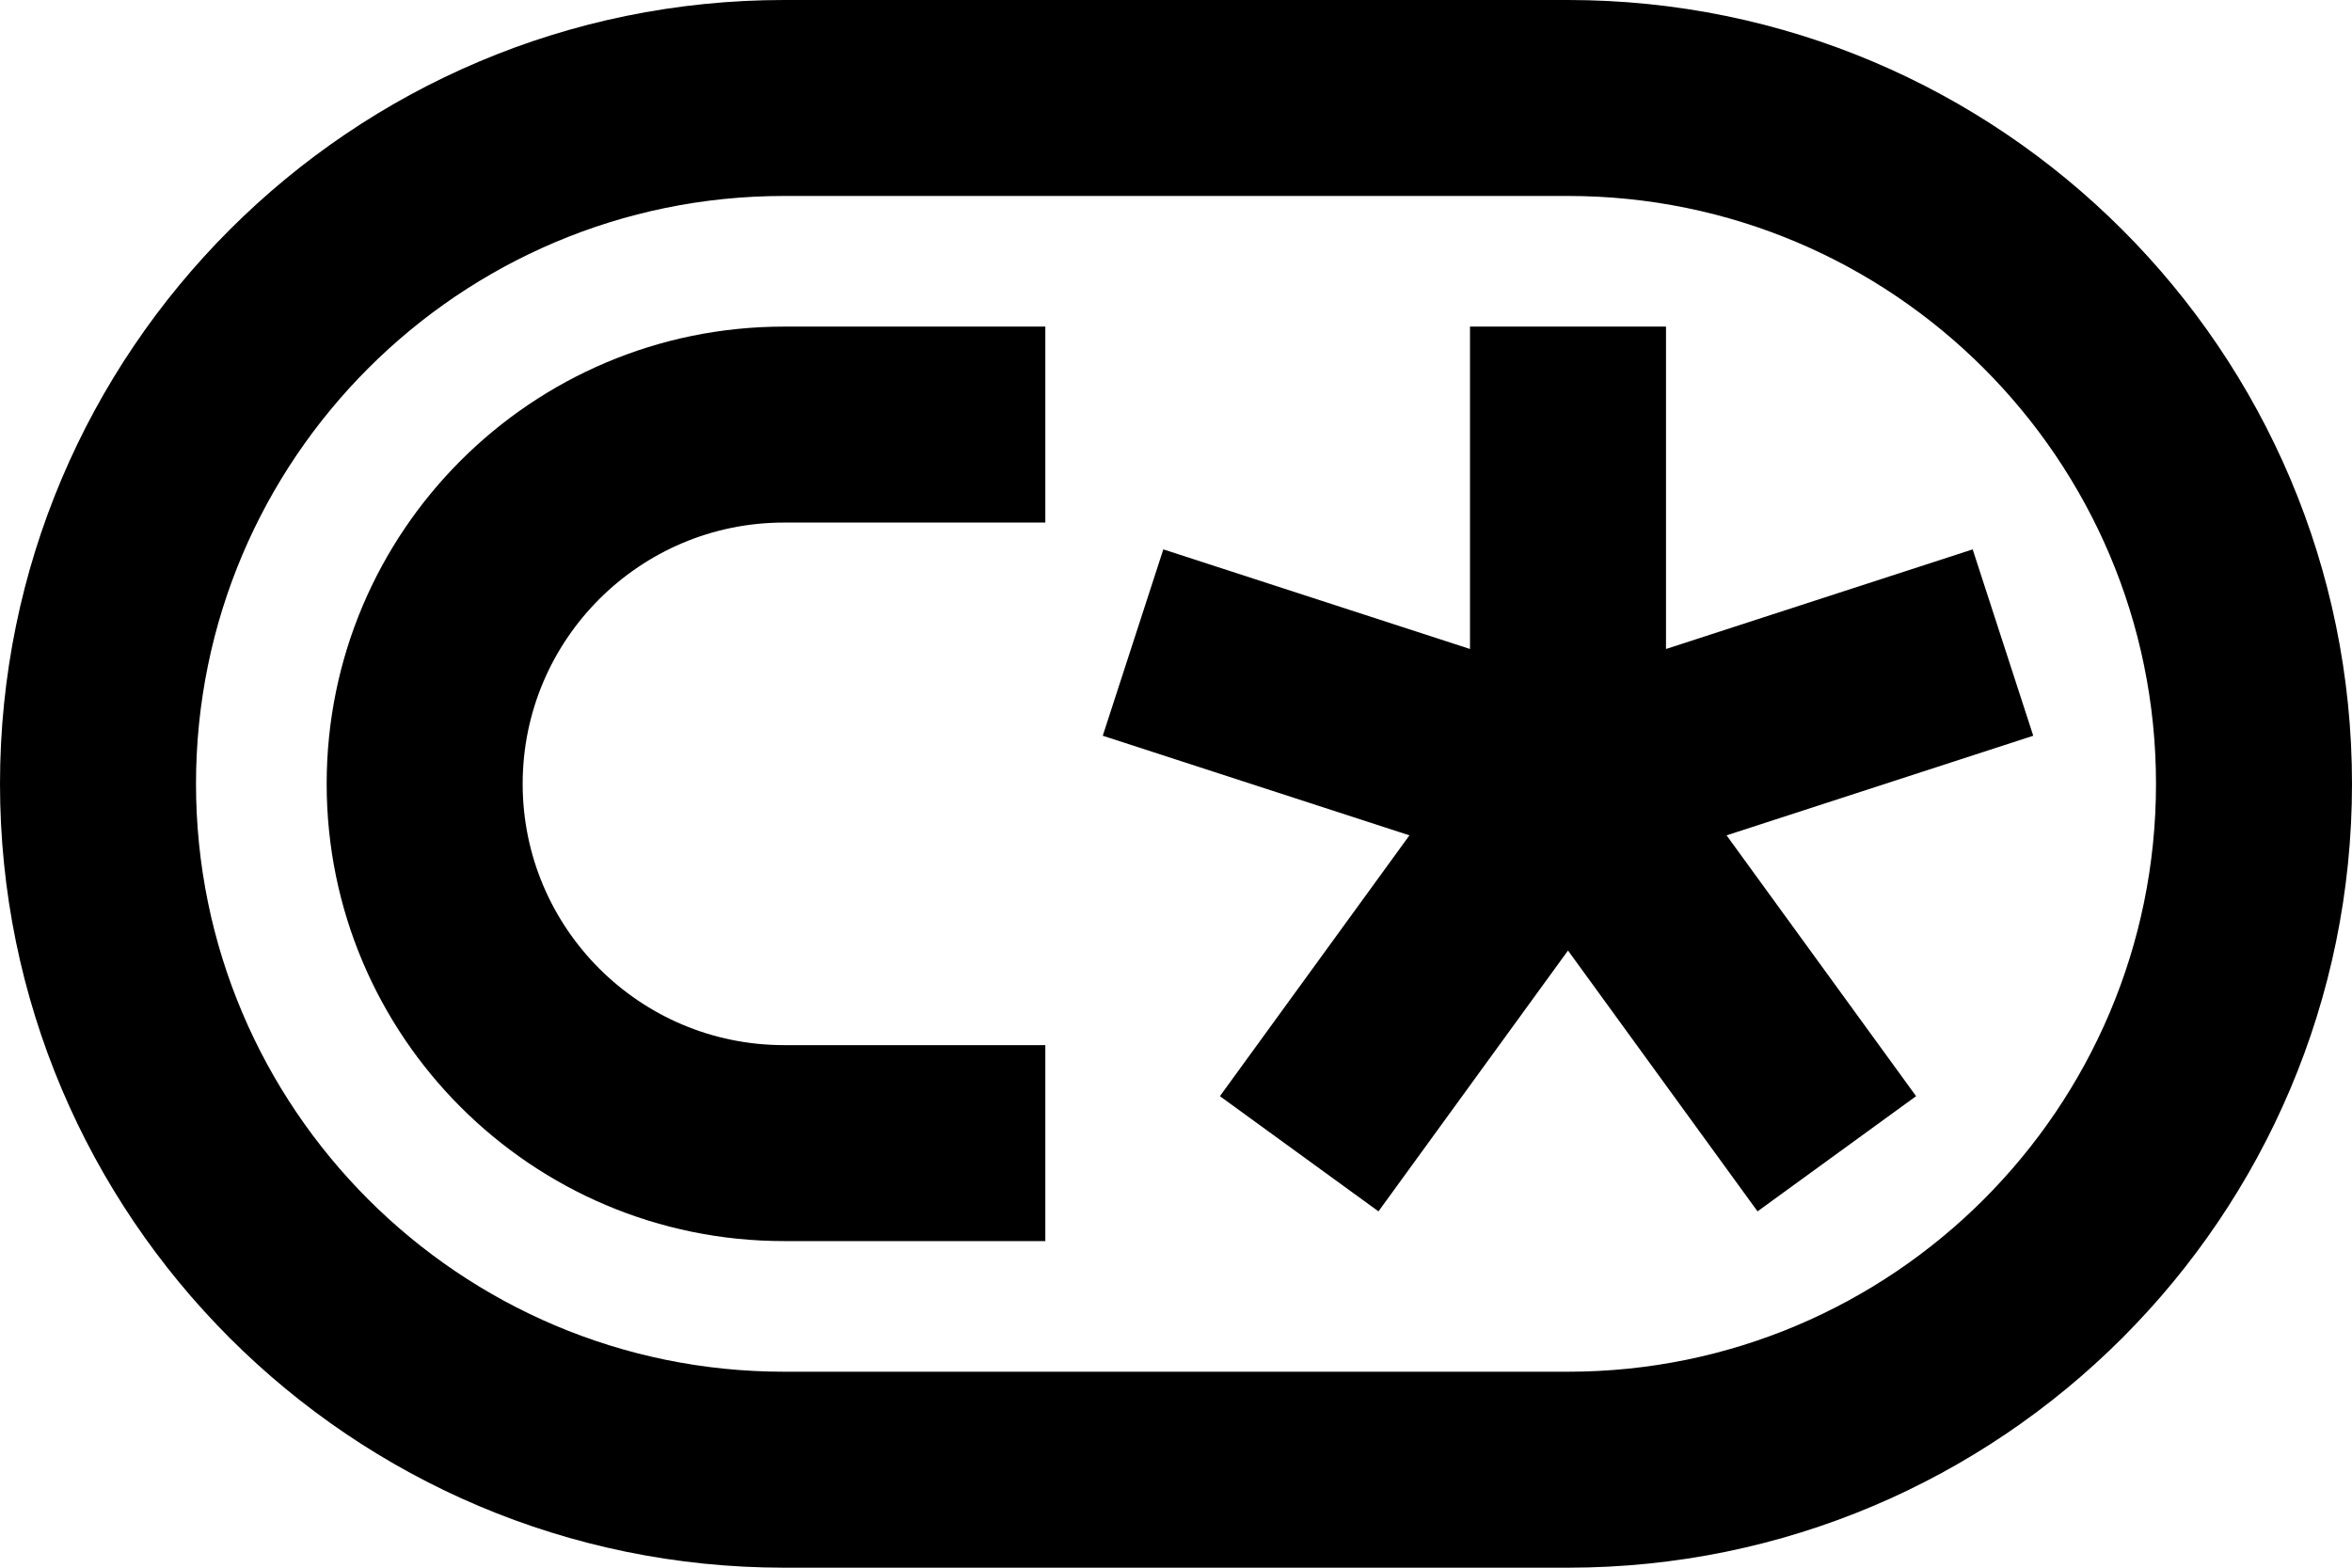 <svg clip-rule="evenodd" fill-rule="evenodd" stroke-linejoin="round" stroke-miterlimit="2" viewBox="0 0 72 48" xmlns="http://www.w3.org/2000/svg"><path d="m72 24c0-13.246-10.754-24-24-24h-24c-13.246 0-24 10.754-24 24s10.754 24 24 24h24c13.246 0 24-10.754 24-24zm-6 0c0 9.934-8.066 18-18 18h-24c-9.934 0-18-8.066-18-18s8.066-18 18-18h24c9.934 0 18 8.066 18 18z"/><path d="m32 10h-8c-7.727 0-14 6.273-14 14s6.273 14 14 14h8v-6h-8c-4.415 0-8-3.585-8-8s3.585-8 8-8h8z"/><path d="m51 19.871v-9.871h-6v9.871l-9.388-3.05-1.854 5.706 9.388 3.05-5.802 7.986 4.854 3.527 5.802-7.986 5.802 7.986 4.854-3.527-5.802-7.986 9.388-3.05-1.854-5.706z"/></svg>